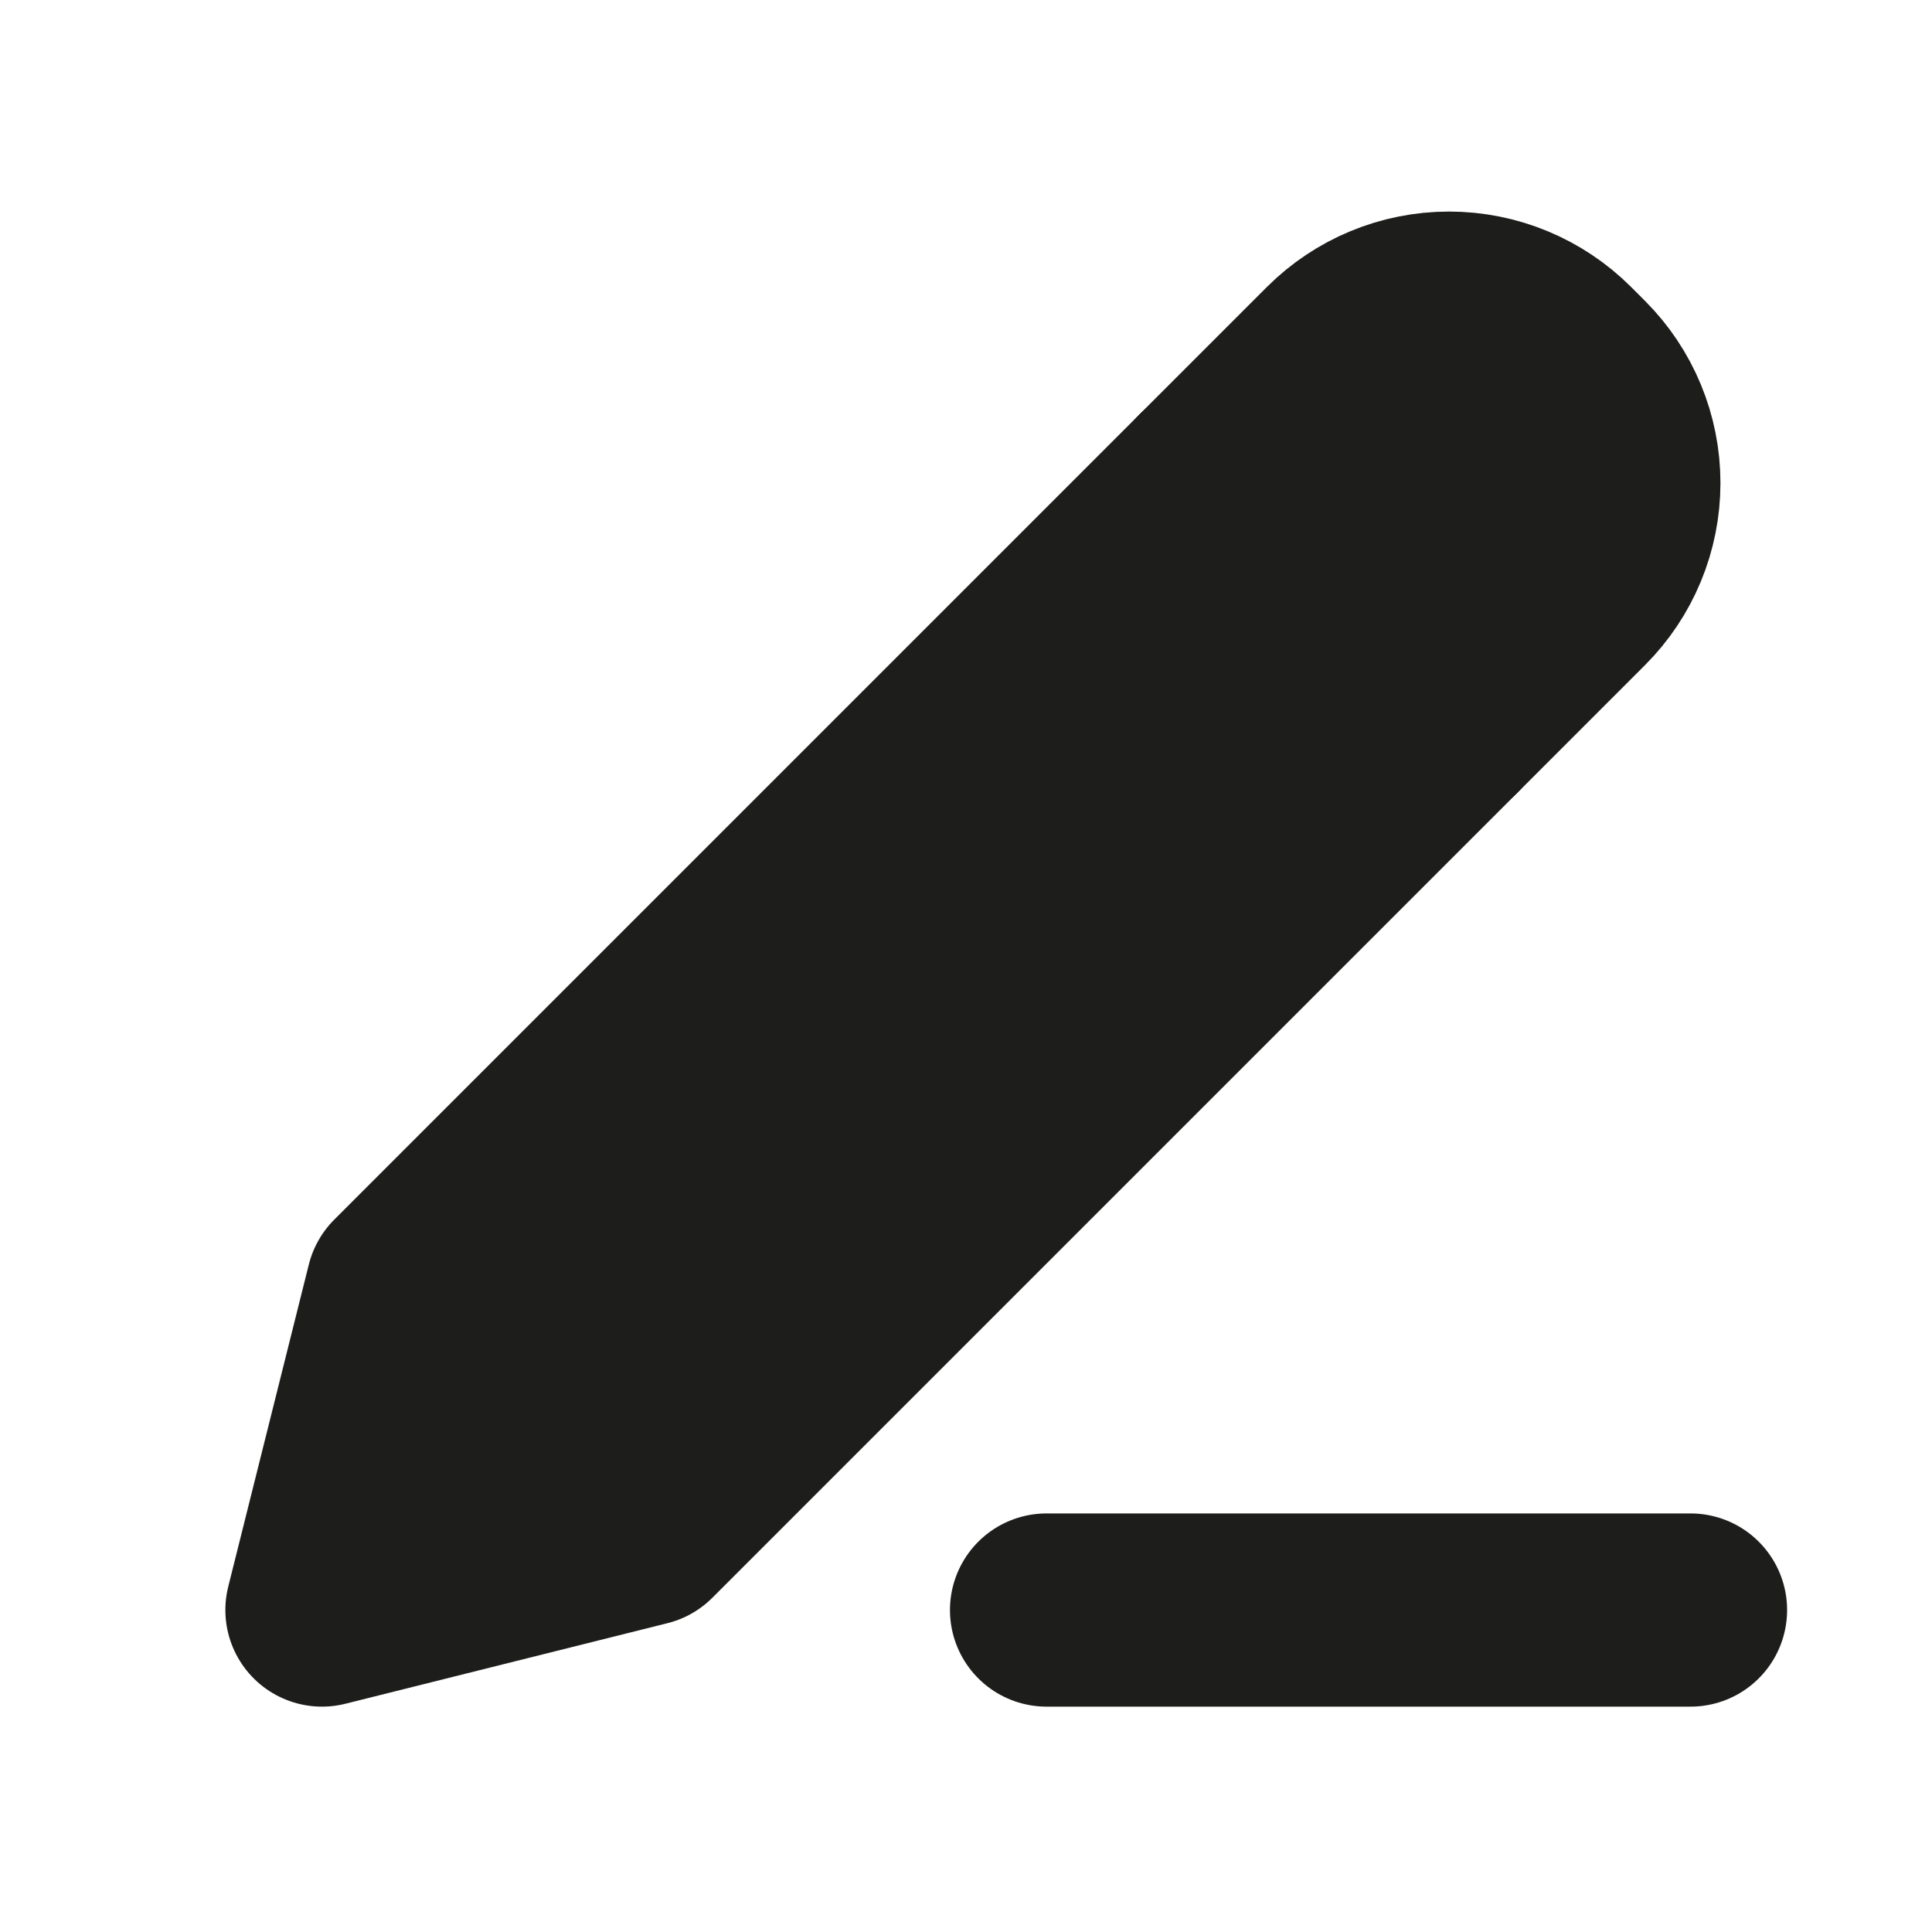<svg width="20" height="20" viewBox="0 0 20 20" fill="none" xmlns="http://www.w3.org/2000/svg">
<path d="M4.167 13.333L3.333 16.667L6.667 15.833L16.322 6.178C16.634 5.866 16.81 5.442 16.81 5C16.81 4.558 16.634 4.134 16.322 3.822L16.178 3.678C15.866 3.366 15.442 3.19 15 3.19C14.558 3.19 14.134 3.366 13.822 3.678L4.167 13.333Z" fill="#1D1D1B" stroke="#1D1D1B" stroke-width="2" stroke-linecap="round" stroke-linejoin="round"/>
<path d="M4.167 13.333L3.333 16.667L6.667 15.833L15 7.5L12.5 5L4.167 13.333Z" fill="#1D1D1B"/>
<path d="M12.5 5L15 7.5M10.834 16.667H17.5" stroke="#1D1D1B" stroke-width="2" stroke-linecap="round" stroke-linejoin="round"/>
</svg>
